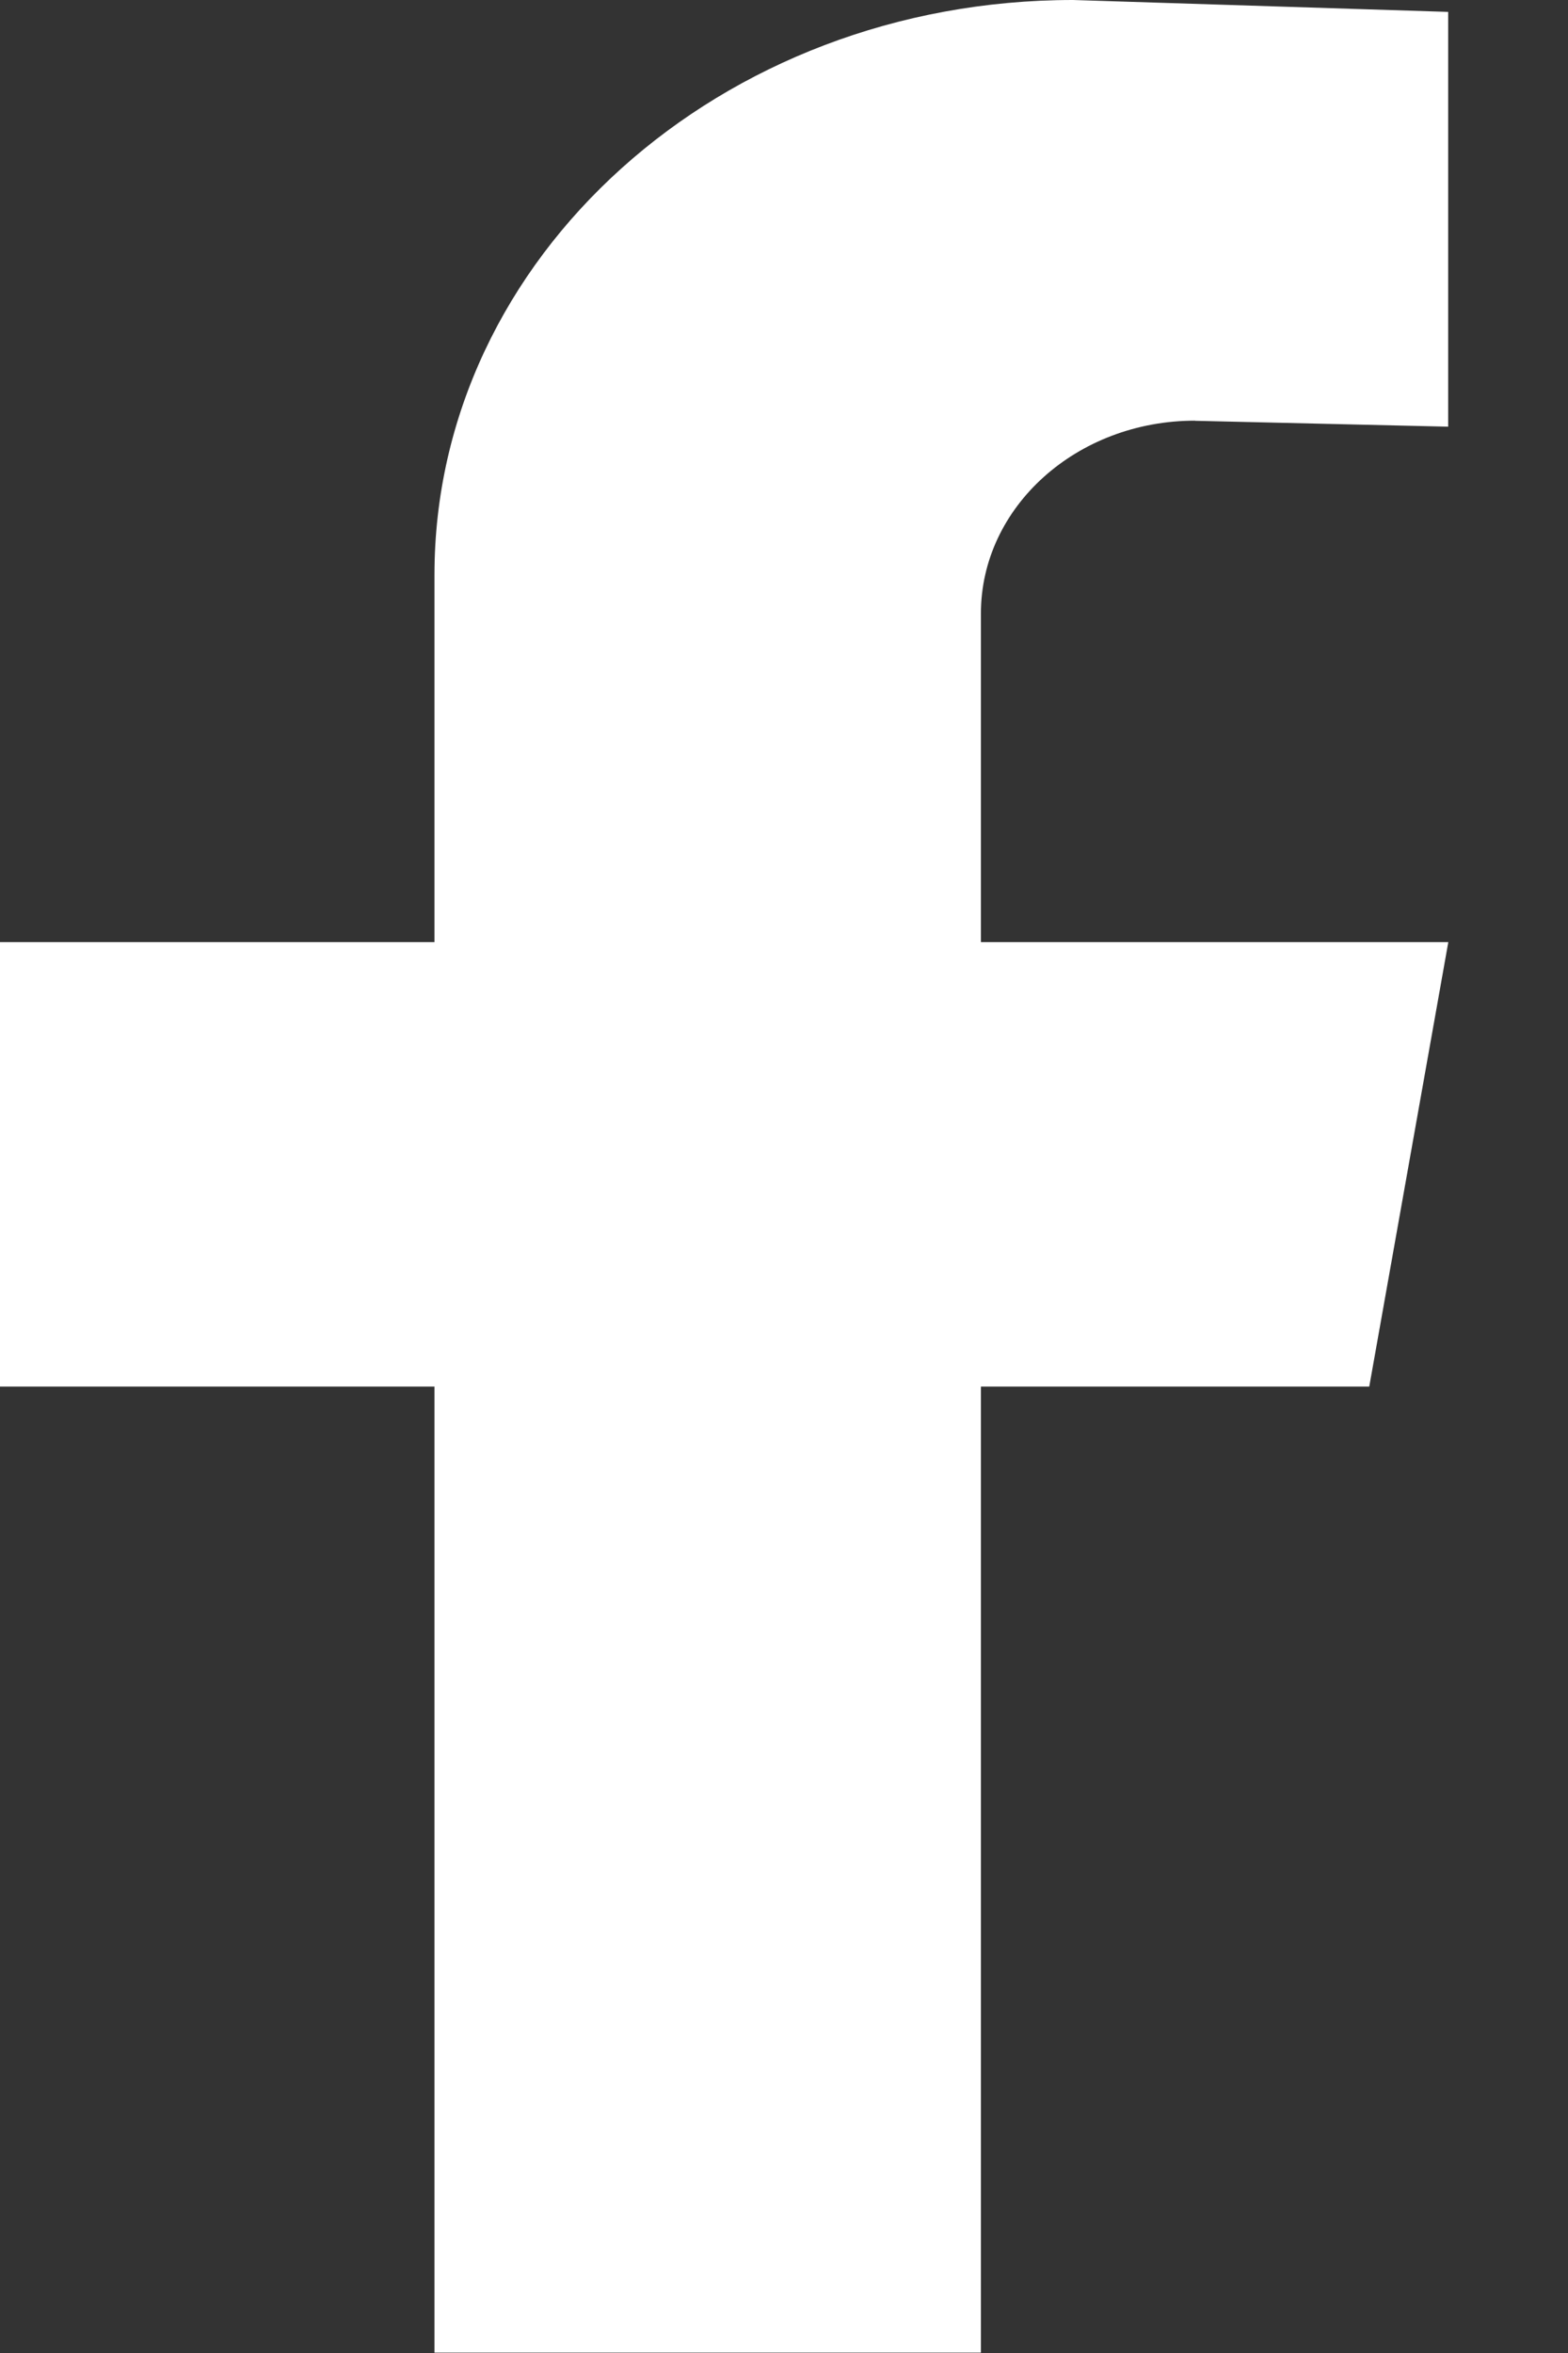 <svg width="12" height="18" viewBox="0 0 12 18" fill="none" xmlns="http://www.w3.org/2000/svg">
<rect x="0" y="0" width="12" height="18" fill="#333333" stroke="none"/>
<path d="M9.145 3.219L11.083 3.264V0.091L8.212 0C5.513 0 3.325 1.968 3.325 4.397V7.207H0V10.607H3.325V17.997H7.507V10.607H10.479L11.084 7.207H7.507V4.693C7.507 3.878 8.24 3.218 9.146 3.218L9.145 3.219Z" fill="white"/>
</svg>
